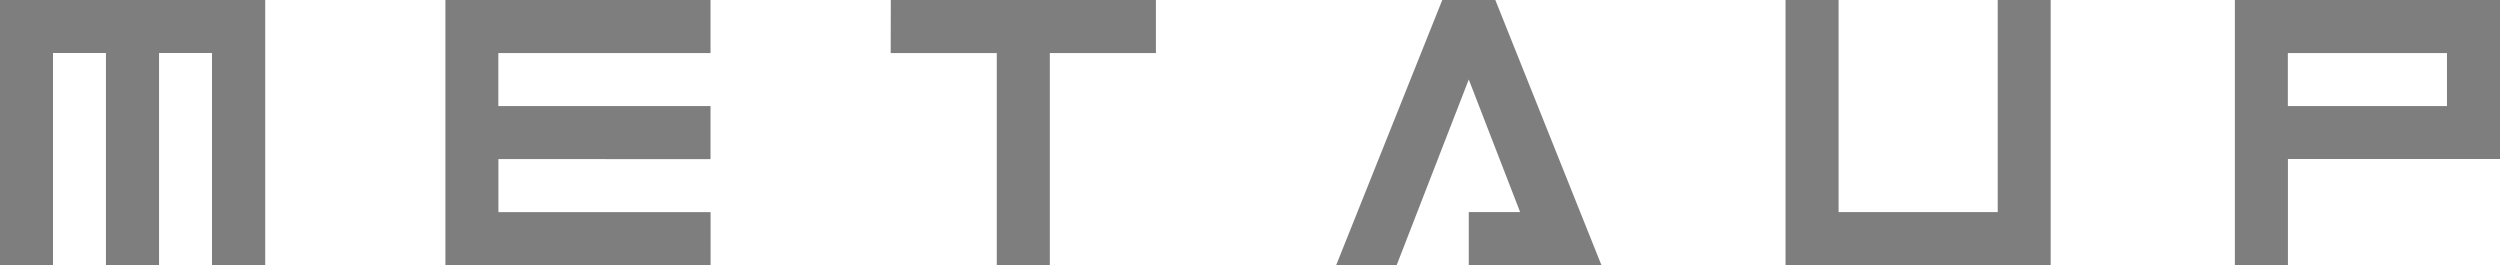 <svg xmlns="http://www.w3.org/2000/svg" width="193.23" height="20.492" viewBox="0 0 193.23 20.492">
  <g id="Group_3172" data-name="Group 3172" transform="translate(-100 -234)">
    <g id="Group_2955" data-name="Group 2955" transform="translate(100 234)">
      <g id="Group_2954" data-name="Group 2954">
        <path id="Path_3691" data-name="Path 3691" d="M14.173,149.472V128.981H34.664v20.491h-4.1v-16.4h-4.1v16.4h-4.1v-16.4h-4.1v16.4Z" transform="translate(-14.173 -128.981)" fill="#7e7e7e"/>
        <path id="Path_3692" data-name="Path 3692" d="M32.548,141.275v4.1h16.4v4.1H28.452V128.981H48.943v4.1h-16.4v4.1h16.4v4.1Z" transform="translate(5.975 -128.981)" fill="#7e7e7e"/>
        <path id="Path_3693" data-name="Path 3693" d="M42.73,128.981H63.221v4.1h-8.2v16.4h-4.1v-16.4h-8.2Z" transform="translate(26.122 -128.981)" fill="#7e7e7e"/>
        <path id="Path_3694" data-name="Path 3694" d="M67.255,149.472v-4.1h3.969l-3.969-10.247-5.572,14.346H57.008l8.2-20.491h4.1l8.2,20.491Z" transform="translate(46.269 -128.981)" fill="#7e7e7e"/>
        <path id="Path_5497" data-name="Path 5497" d="M14.173,149.472V128.981H34.664v20.491h-4.1v-16.4h-4.1v16.4h-4.1v-16.4h-4.1v16.4Z" transform="translate(-14.173 -128.981)" fill="#7e7e7e"/>
      </g>
    </g>
    <path id="Path_3695" data-name="Path 3695" d="M91.905,128.981v20.492H71.413V128.981h4.1v16.393h12.3V128.981Z" transform="translate(166.595 105.019)" fill="#7e7e7e"/>
    <path id="Path_3696" data-name="Path 3696" d="M85.818,128.981v20.491h4.1v-8.2h16.4v-12.3Zm16.393,8.2h-12.3v-4.1h12.3Z" transform="translate(186.921 105.019)" fill="#7e7e7e"/>
  </g>
</svg>

